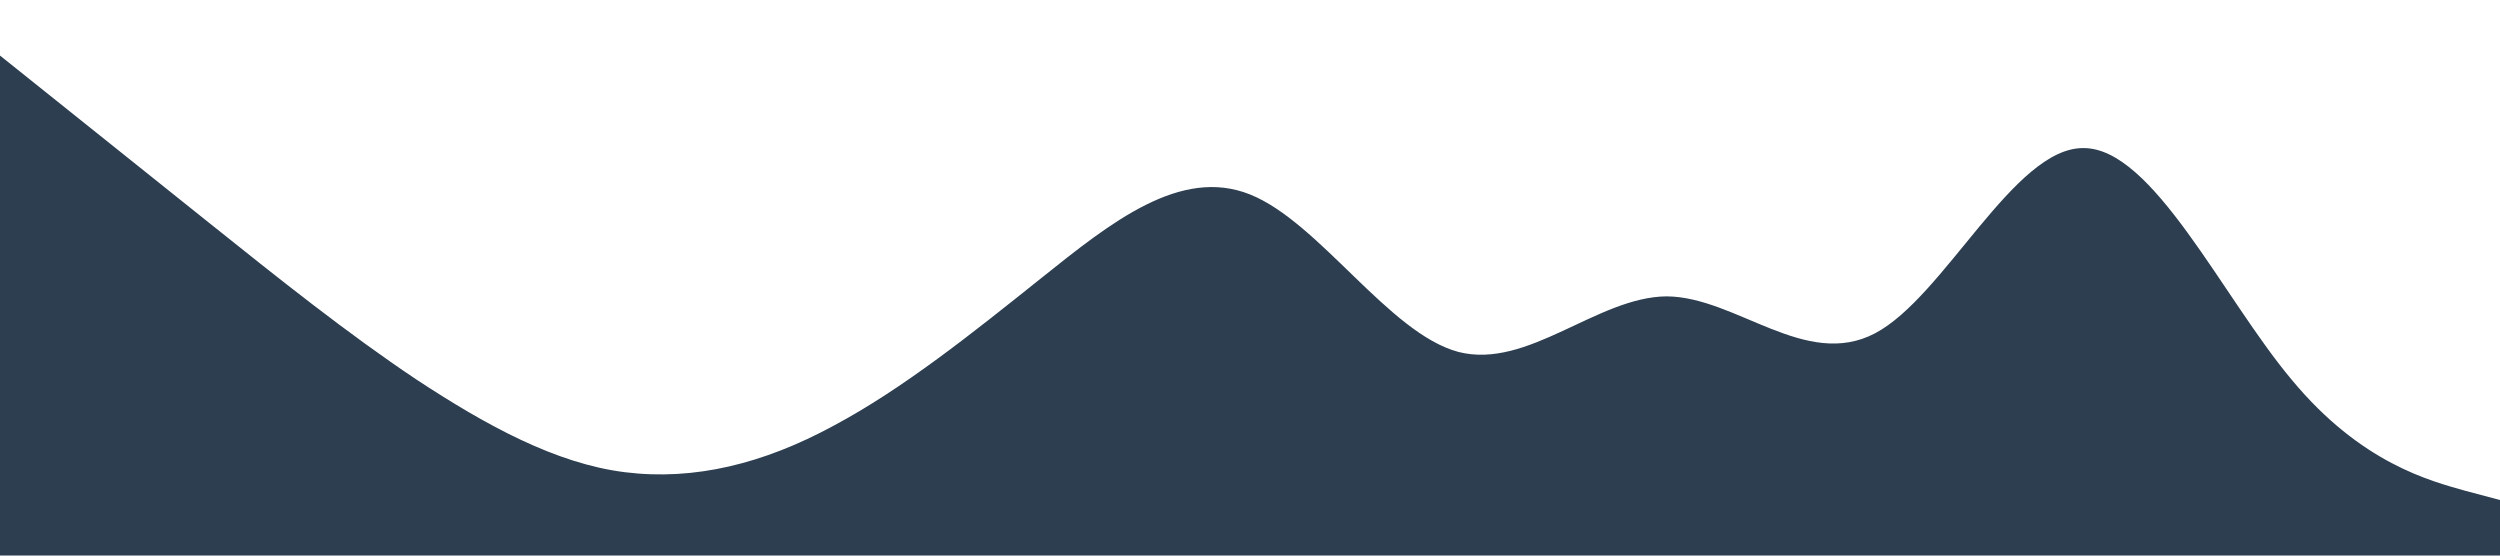 <?xml version="1.0" standalone="no"?><svg xmlns="http://www.w3.org/2000/svg" viewBox="0 0 1440 320"><path fill="#2C3E50" fill-opacity="1" d="M0,32L20,48C40,64,80,96,120,128C160,160,200,192,240,218.7C280,245,320,267,360,272C400,277,440,267,480,245.3C520,224,560,192,600,160C640,128,680,96,720,112C760,128,800,192,840,202.7C880,213,920,171,960,170.7C1000,171,1040,213,1080,192C1120,171,1160,85,1200,85.3C1240,85,1280,171,1320,218.7C1360,267,1400,277,1420,282.7L1440,288L1440,320L1420,320C1400,320,1360,320,1320,320C1280,320,1240,320,1200,320C1160,320,1120,320,1080,320C1040,320,1000,320,960,320C920,320,880,320,840,320C800,320,760,320,720,320C680,320,640,320,600,320C560,320,520,320,480,320C440,320,400,320,360,320C320,320,280,320,240,320C200,320,160,320,120,320C80,320,40,320,20,320L0,320Z"></path></svg>